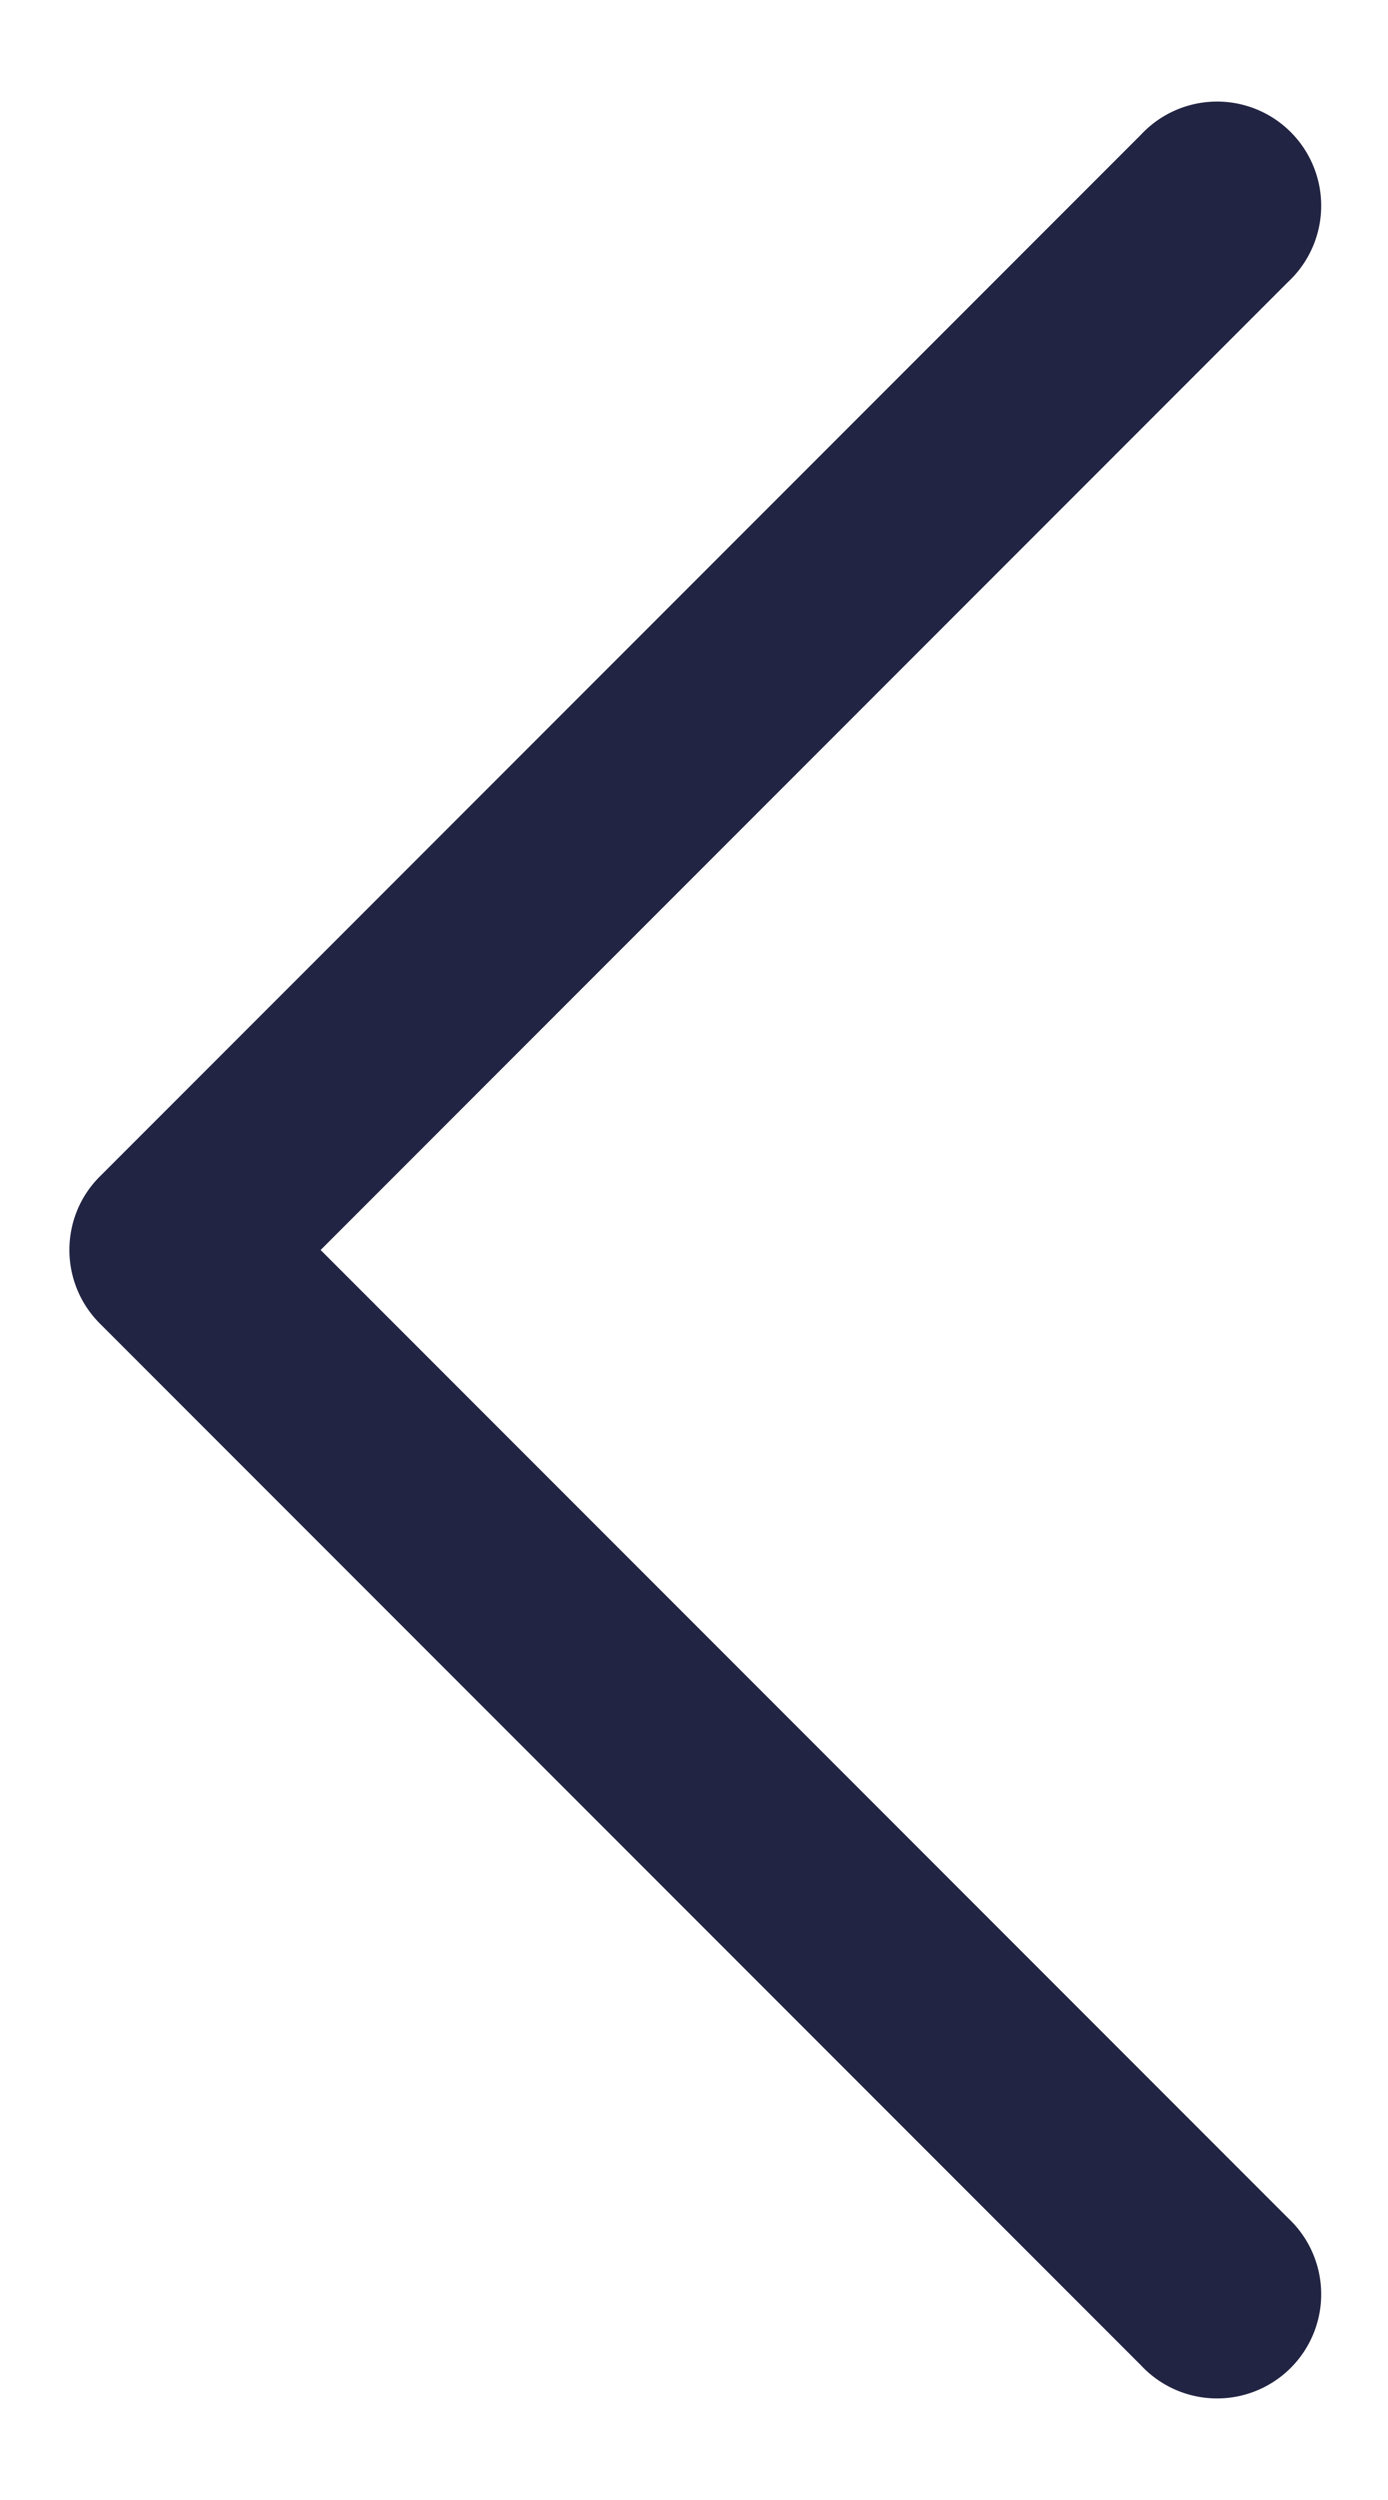 <svg width="10" height="18" fill="none" xmlns="http://www.w3.org/2000/svg"><path d="M.5 9c0-.192.073-.384.22-.53l7.5-7.5a.75.75 0 111.06 1.06L2.31 9l6.97 6.97a.75.75 0 11-1.06 1.06l-7.5-7.5A.748.748 0 01.5 9z" fill="#222443"/></svg>
